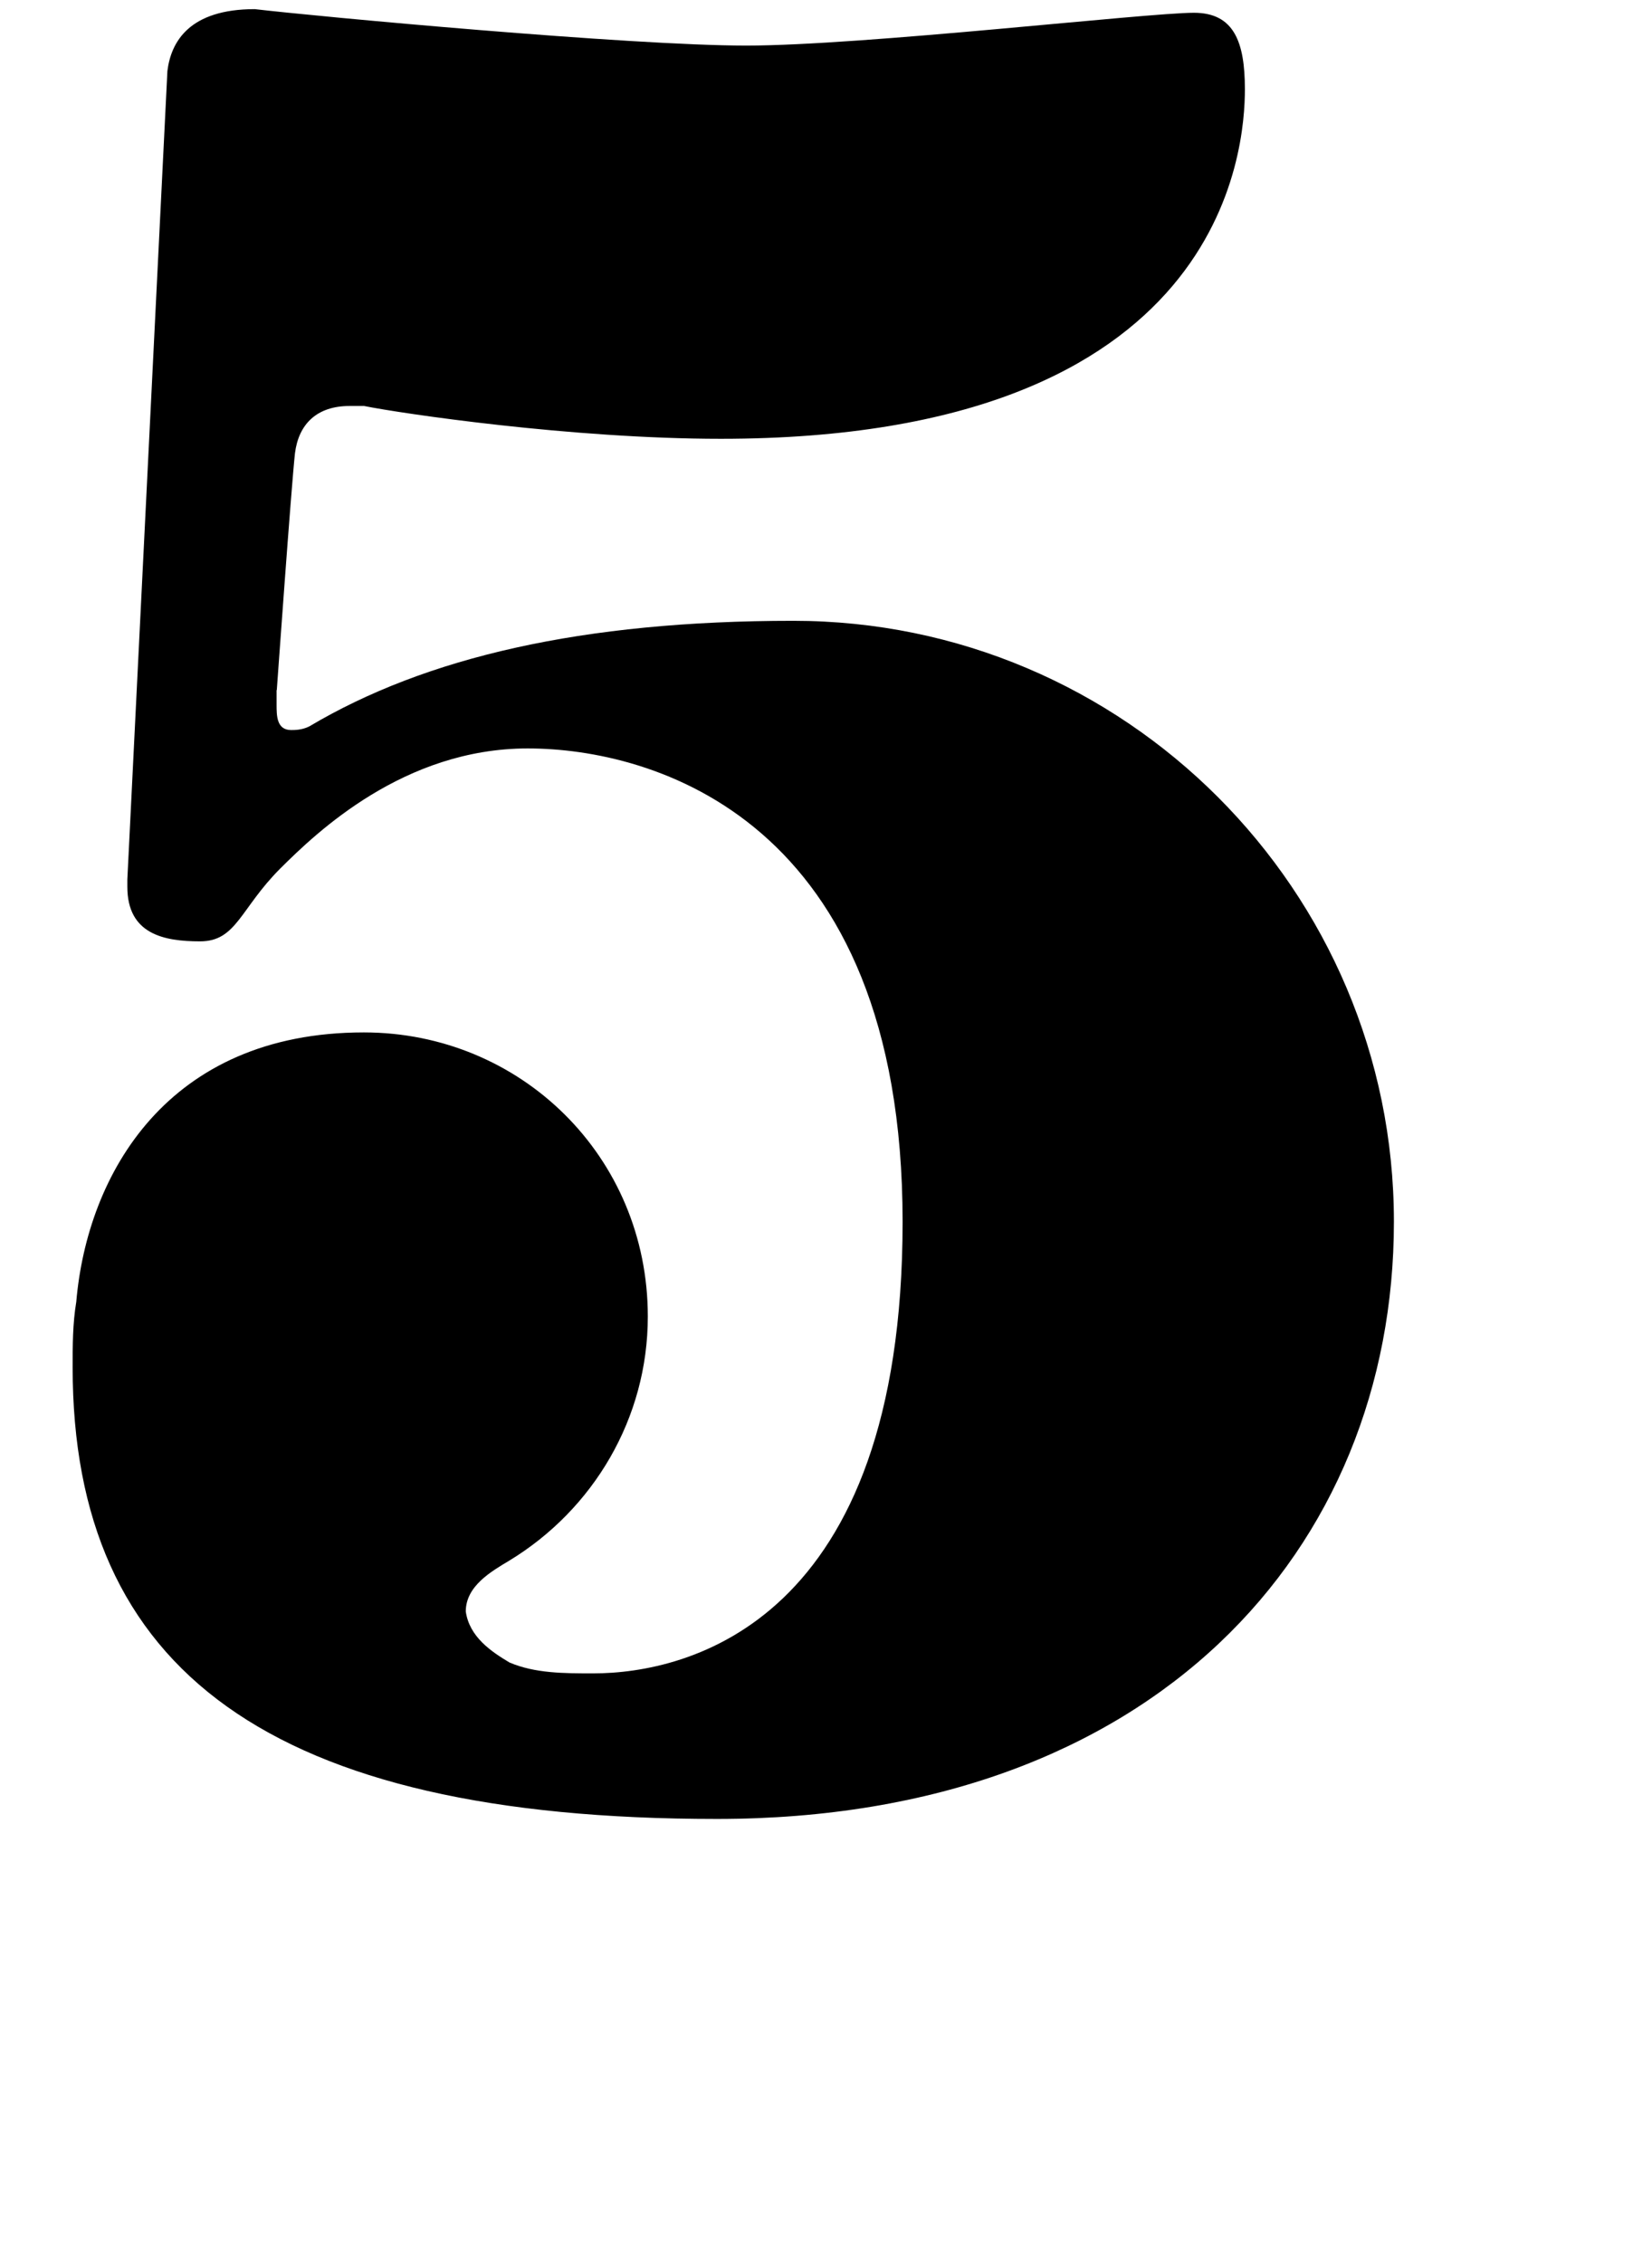 <svg width="15.01" height="20.55" viewBox="0 0 15.01 20.55" fill="black" xmlns="http://www.w3.org/2000/svg">
  <path d="M2.513,-1.951v0.132c0,0.099,0,0.231,0.132,0.231c0.033,0,0.099,0,0.165,-0.033c1.058,-0.628,2.48,-0.959,4.398,-0.959c3.009,0,5.457,2.447,5.457,5.457c0,2.976,-2.183,5.424,-6.151,5.424c-4.068,0,-5.854,-1.356,-5.854,-4.101c0,-0.198,0,-0.397,0.033,-0.595c0.099,-1.157,0.827,-2.447,2.613,-2.447c1.422,0,2.58,1.124,2.58,2.58c0,0.926,-0.496,1.753,-1.257,2.216c-0.165,0.099,-0.397,0.231,-0.397,0.463c0.033,0.231,0.231,0.364,0.397,0.463c0.231,0.099,0.496,0.099,0.761,0.099c0.86,0,2.811,-0.463,2.811,-4.101c0,-3.671,-2.282,-4.299,-3.406,-4.299s-1.918,0.761,-2.249,1.091c-0.364,0.364,-0.397,0.661,-0.728,0.661s-0.661,-0.066,-0.661,-0.496v-0.066l0.364,-7.342c0.033,-0.265,0.198,-0.562,0.794,-0.562c0.562,0.066,3.406,0.331,4.465,0.331s3.638,-0.298,4.068,-0.298c0.364,0,0.463,0.265,0.463,0.694c0,0.529,-0.165,3.175,-4.762,3.175c-1.356,0,-2.91,-0.231,-3.241,-0.298h-0.132c-0.298,0,-0.463,0.165,-0.496,0.43c-0.033,0.298,-0.165,2.15,-0.165,2.15z" transform="translate(0, 8.218)"></path>
</svg>
